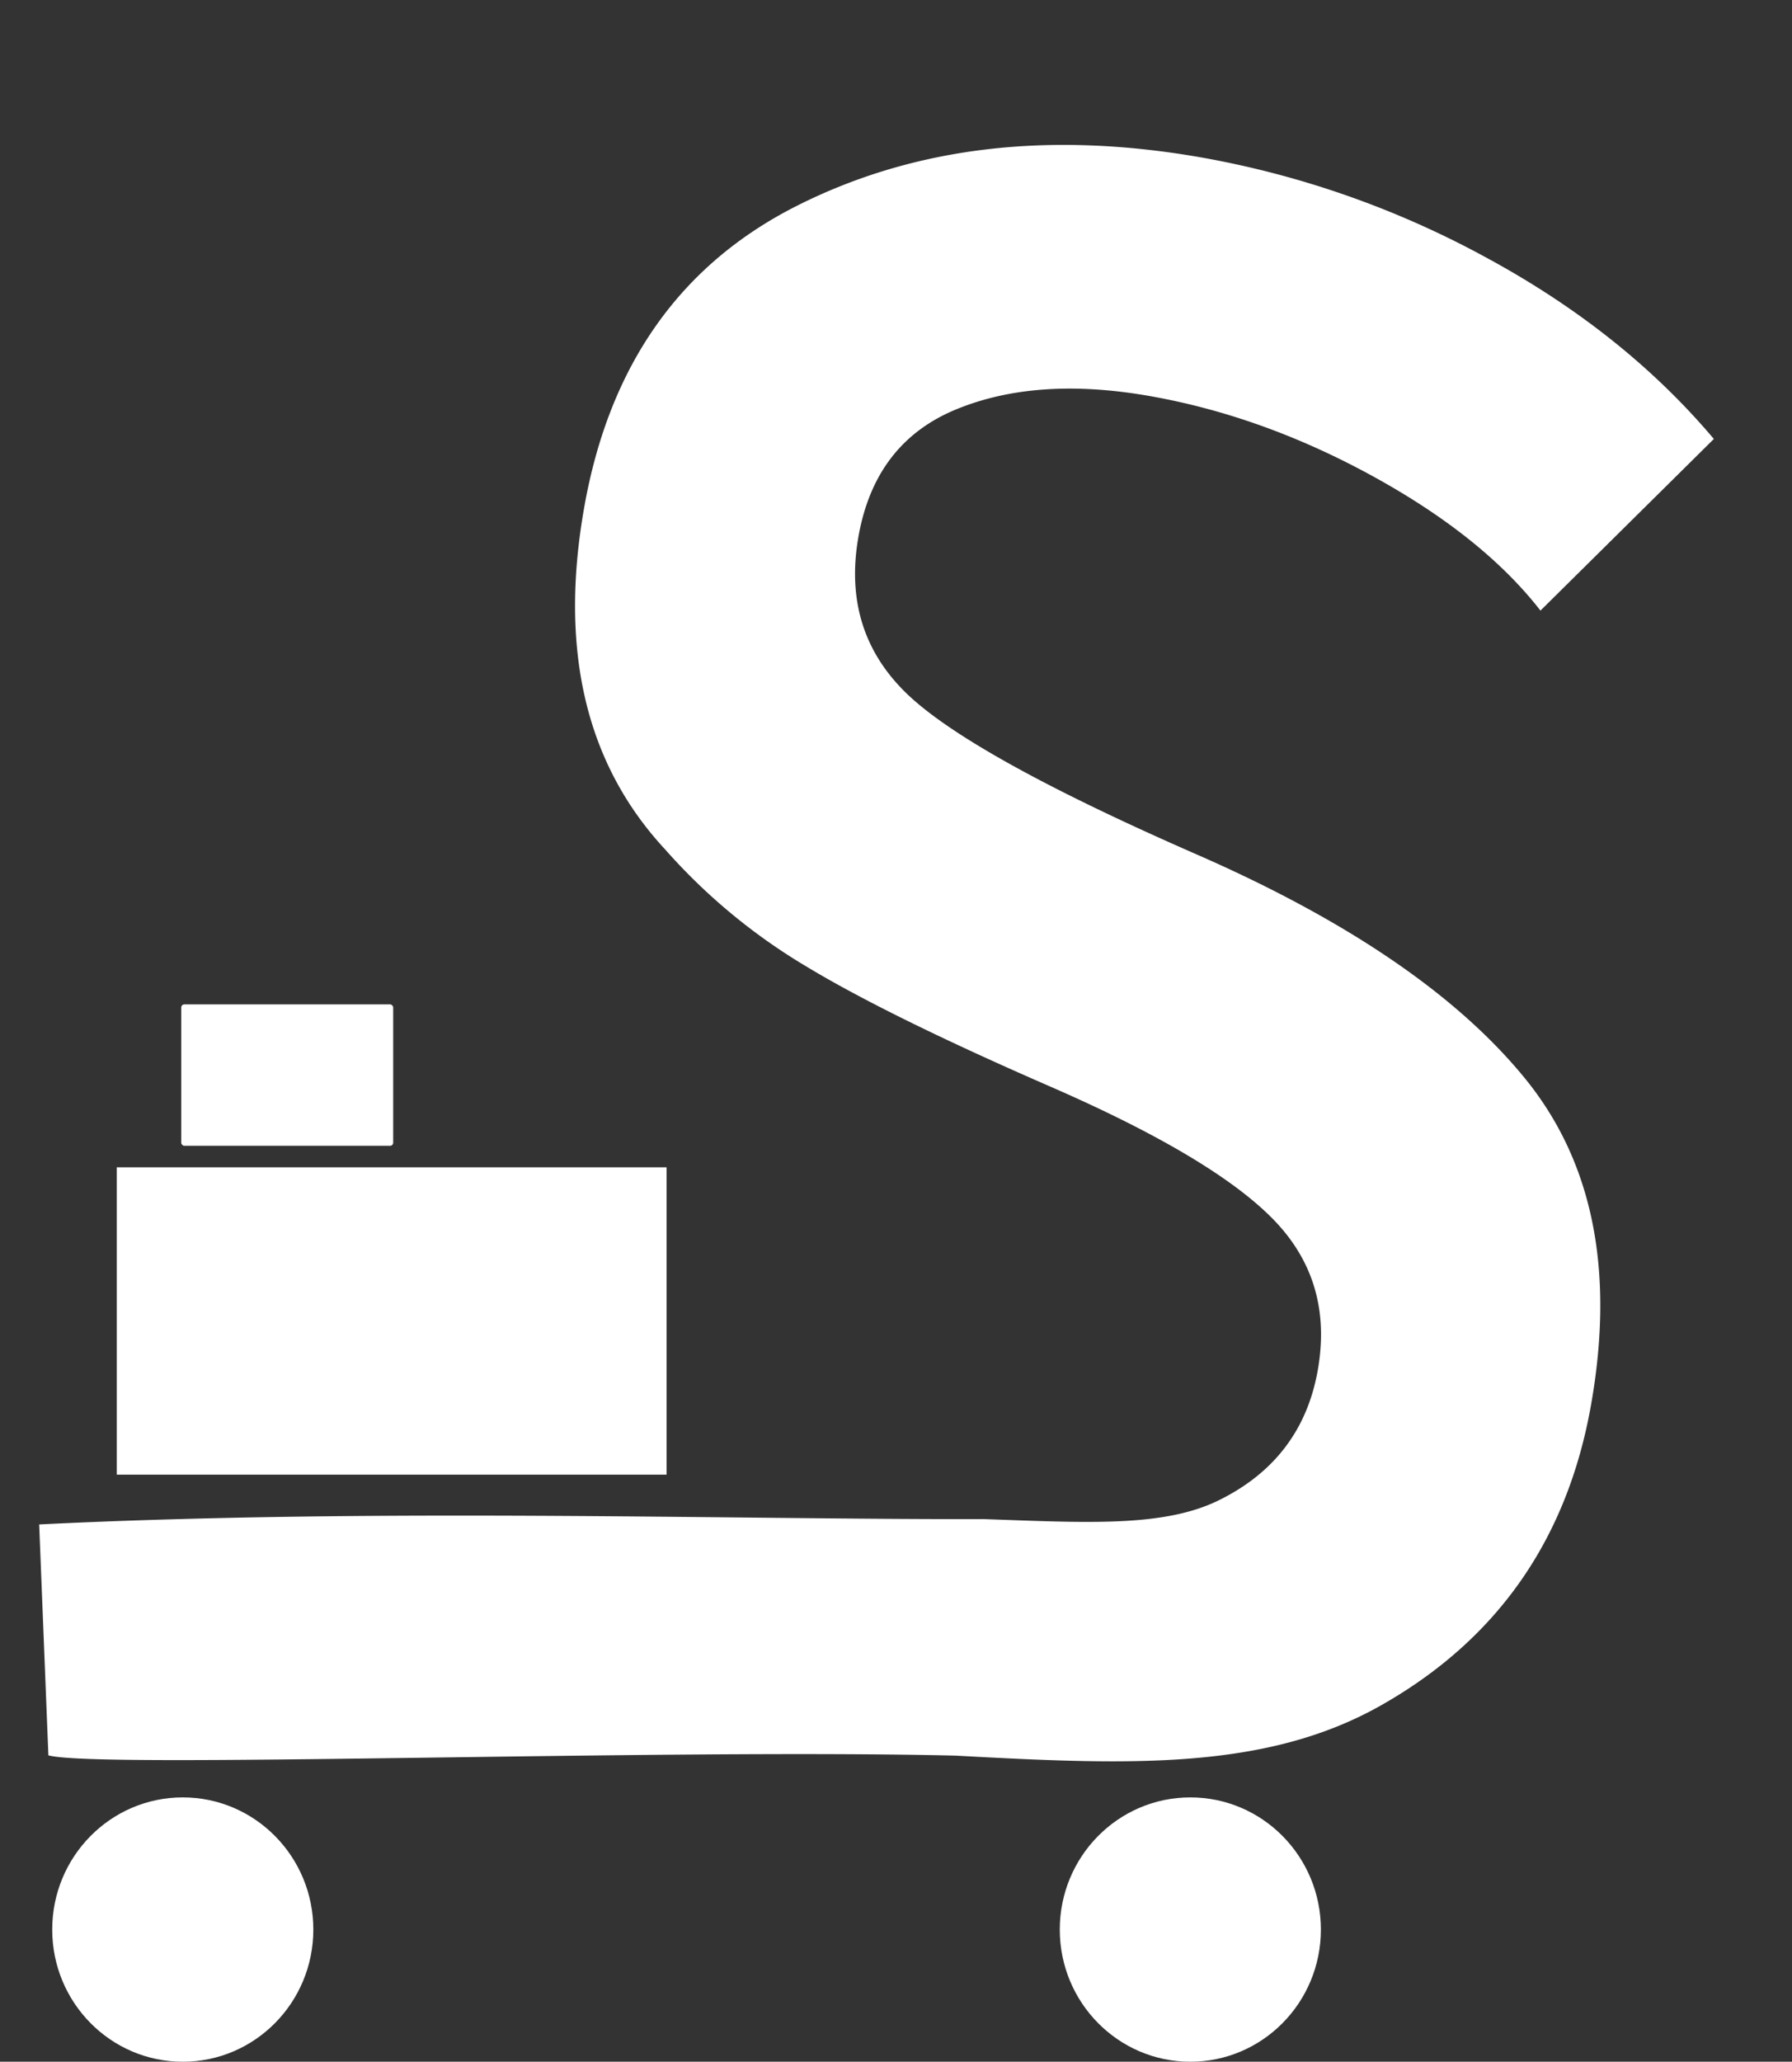<svg id="Componente_1_1" data-name="Componente 1 – 1" xmlns="http://www.w3.org/2000/svg" width="583.367" height="670.783" viewBox="0 0 583.367 670.783">
  <rect x="0" y="0" width="583.367" height="670.783" fill="#333333" stroke="none"/>
  <defs>
    <style>
      .cls-1 {
        fill: #fff;
      }
    </style>
  </defs>
  <path id="Trazado_1" data-name="Trazado 1" class="cls-1" d="M224.588-441.9q-37.492,0-61.516,15.288T139.048-380.38q0,30.94,24.024,47.32t102.284,35.308q78.26,18.928,117.936,53.144T422.968-143.78q0,66.612-50.232,108.108C339.248-8.008,294.706-2.162,239.1,4.585,143.41,19.166-35.306,57.427-51.618,55.847l-16.015-73.44c105.175-24,220.957-40.616,302.332-55.173,32.907-4.65,58.078-7.436,74.336-19.326s24.388-27.664,24.388-47.32-7.644-34.944-22.932-45.864-41.617-20.869-78.988-29.848-65.763-17.229-85.176-24.752A192.414,192.414,0,0,1,94.64-269.36Q49.5-303.576,49.5-374.192t51.324-108.836q51.324-38.22,127.036-38.22a304.455,304.455,0,0,1,96.824,16.016q48.048,16.016,82.992,45.136L361.816-395.3q-22.568-20.384-61.152-33.488T224.588-441.9Z" transform="matrix(0.985, 0.174, -0.174, 0.985, 76.311, 525.073)"/>
  <rect id="Rectángulo_1" data-name="Rectángulo 1" class="cls-1" width="179" height="100" transform="translate(38 379.783)"/>
  <rect id="Rectángulo_3" data-name="Rectángulo 3" class="cls-1" width="69" height="46" rx="1" transform="translate(59 326.783)"/>
  <ellipse id="Elipse_1" data-name="Elipse 1" class="cls-1" cx="42.5" cy="43" rx="42.5" ry="43" transform="translate(345 584.783)"/>
  <ellipse id="Elipse_2" data-name="Elipse 2" class="cls-1" cx="42.5" cy="43" rx="42.5" ry="43" transform="translate(17 584.783)"/>
</svg>
